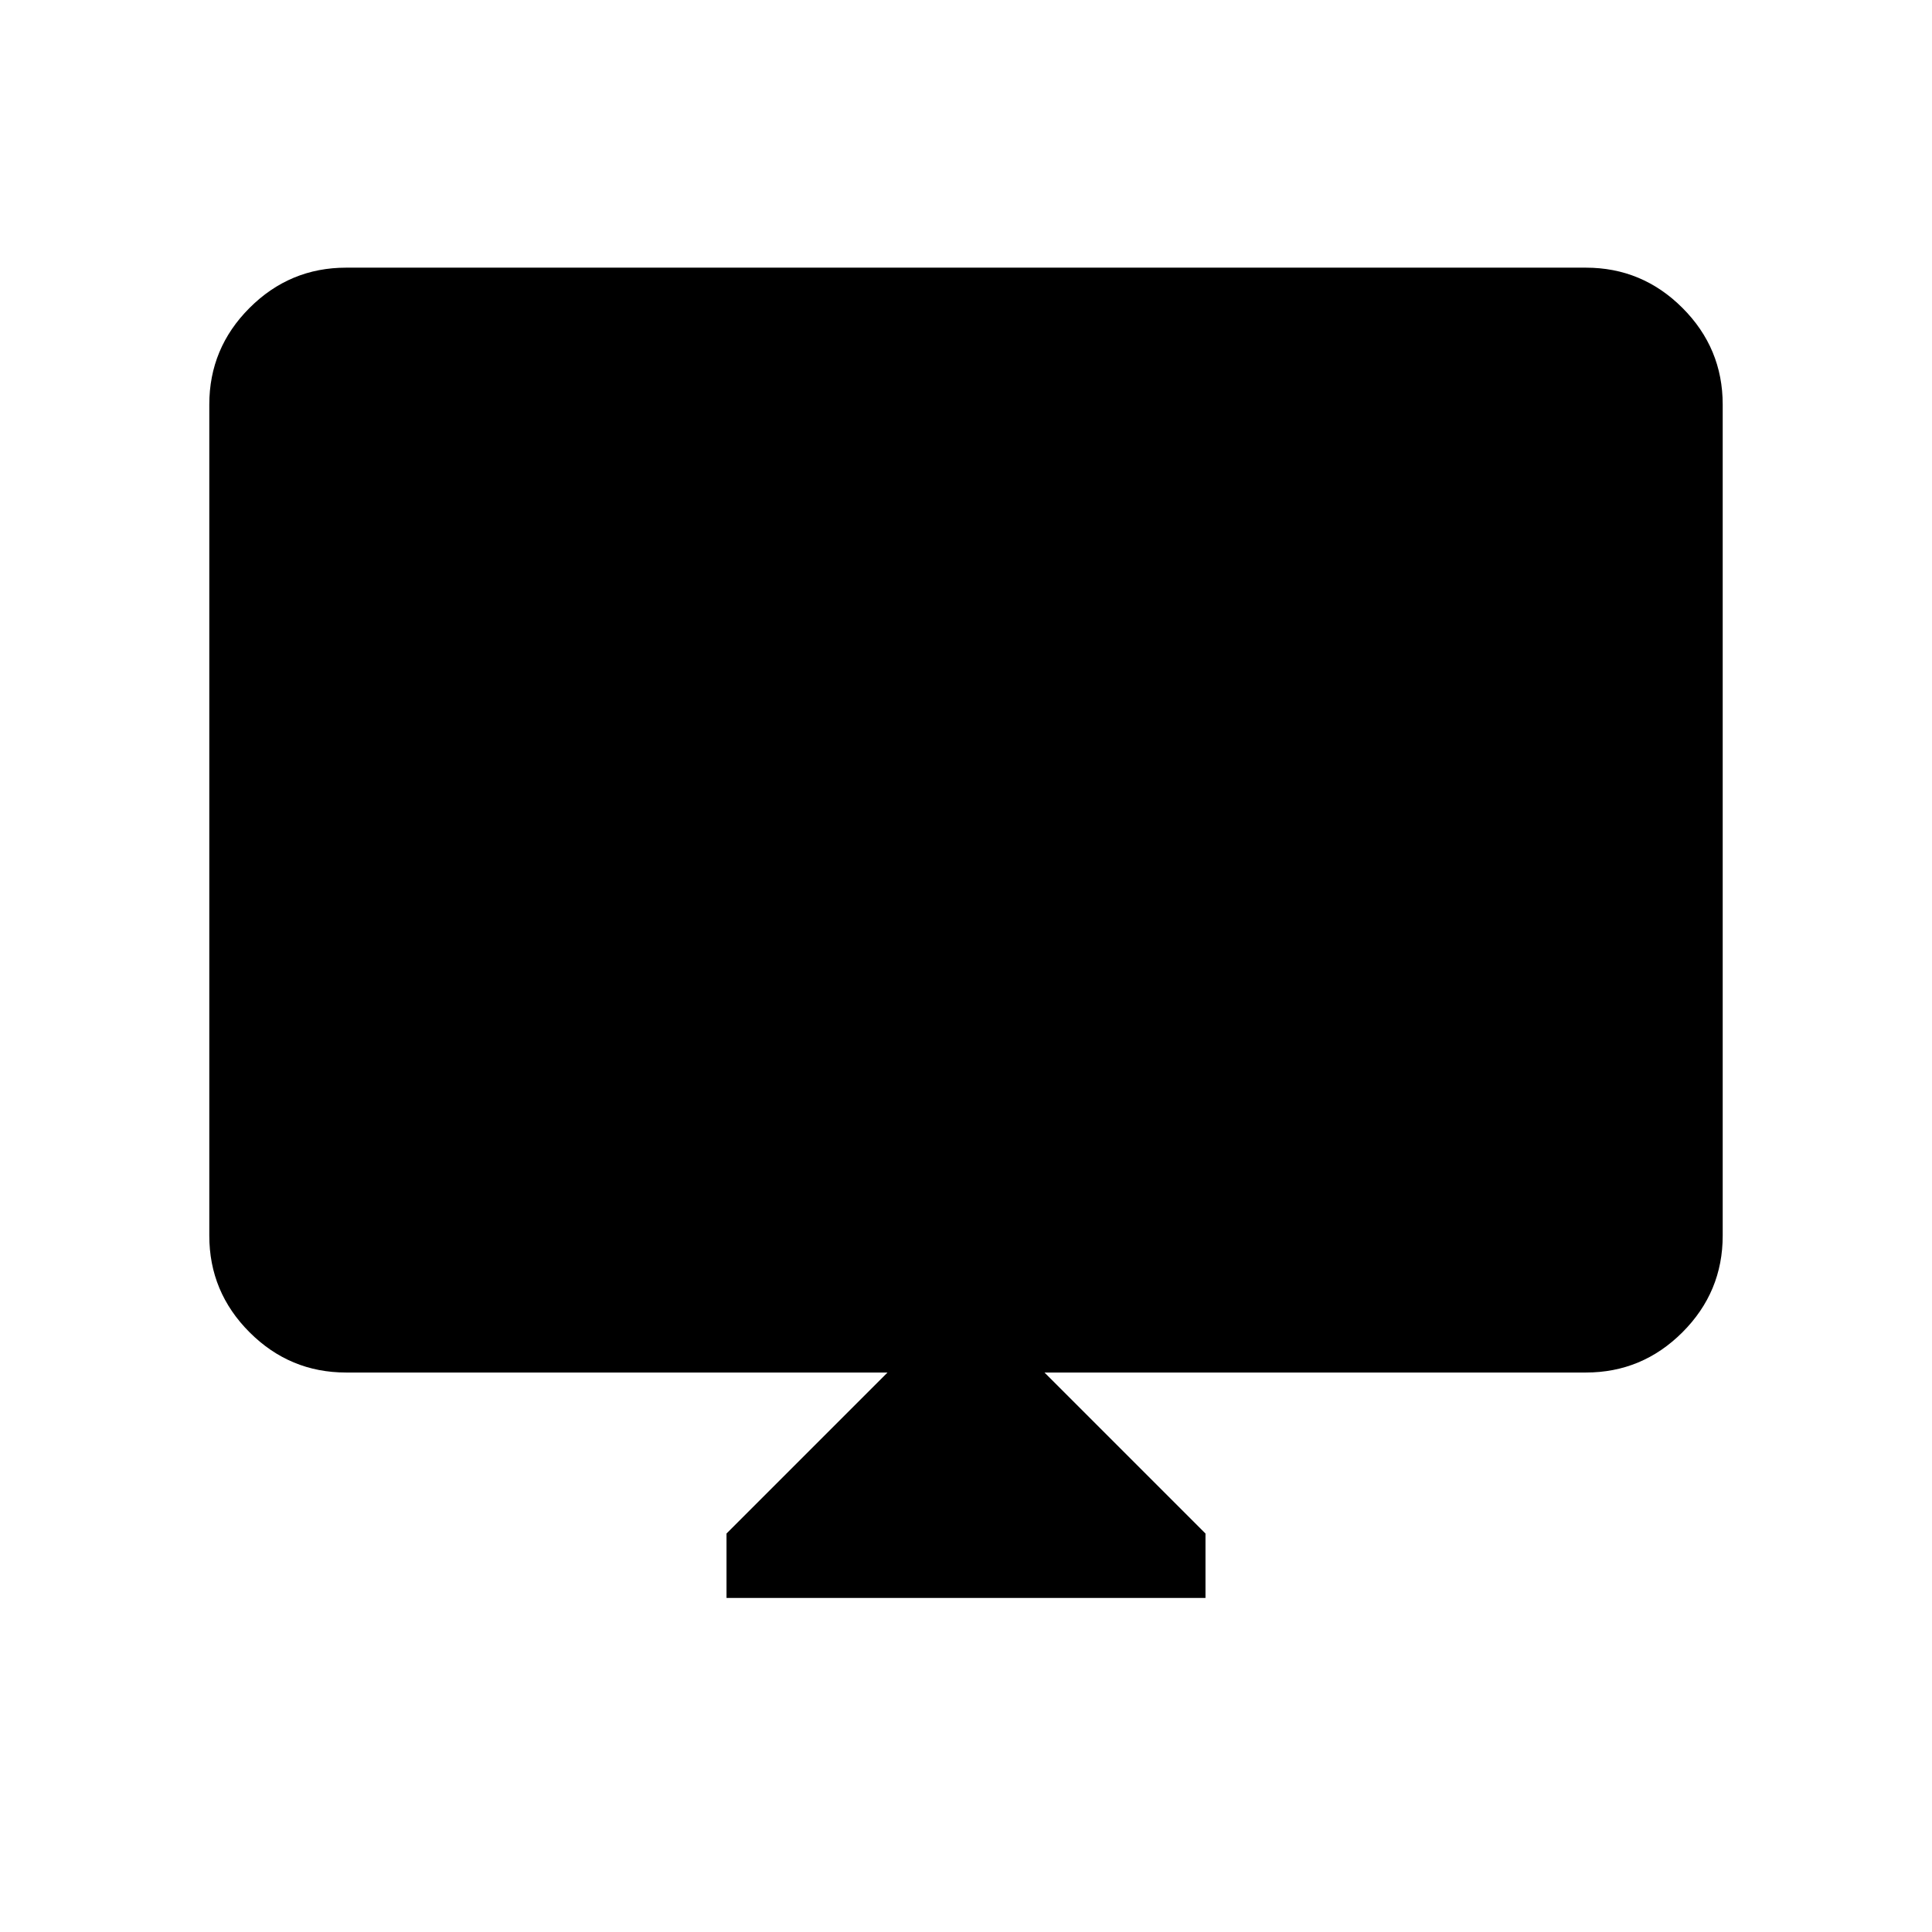 <svg xmlns="http://www.w3.org/2000/svg" height="48" width="48"><path d="M18.05 39.7V38.1L22.05 34.1H8.6Q7.2 34.1 6.2 33.1Q5.2 32.1 5.2 30.7V10.05Q5.2 8.65 6.2 7.65Q7.2 6.65 8.6 6.65H39.4Q40.8 6.65 41.8 7.65Q42.8 8.65 42.8 10.05V30.7Q42.8 32.1 41.8 33.1Q40.8 34.1 39.4 34.1H25.95L29.95 38.1V39.7Z"/></svg>